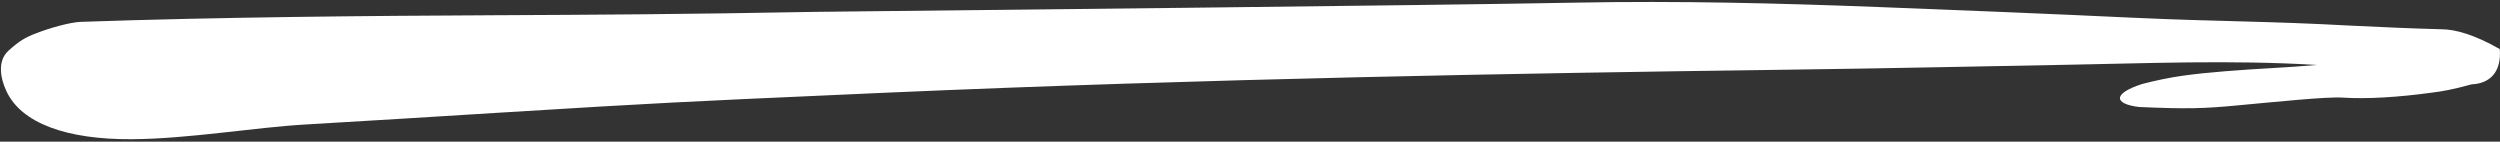 <svg width="653" height="37" viewBox="0 0 653 37" fill="none" xmlns="http://www.w3.org/2000/svg">
<rect x="0" y="0" width="653" height="37" fill="#333333" stroke="none"/>
<path id="marker-underline" d="M569.844 19.82C573.486 19.297 577.282 18.933 581.168 18.614C589.358 17.921 597.796 17.642 605.147 16.966C582.725 15.605 559.99 16.569 541.822 16.879C520.332 17.255 495.133 17.849 462.504 18.267C400.244 19.094 315.454 20.526 231.391 24.213C206.532 25.332 181.672 26.354 156.91 27.825C147.61 28.395 138.309 28.965 129.009 29.519C112.711 30.533 96.414 31.547 80.085 32.497C66.268 33.285 49.292 36.277 34.382 36.361C17.408 36.455 5.468 32.199 1.617 23.676C0.178 20.581 -0.78 16.011 2.16 13.297C5.13 10.565 6.791 9.776 8.603 9.016C12.999 7.238 18.45 5.81 21.052 5.711C56.956 4.455 97.04 4.13 129.191 3.979C154.429 3.867 179.726 3.722 212.949 3.099C252.791 2.651 372.083 1.439 411.887 0.686C438.284 0.181 464.645 0.836 490.926 1.847C512.799 2.687 534.913 3.587 557.389 4.641C579.145 5.645 592.047 5.487 614.017 6.695C617.434 6.869 621.479 7.031 625.854 7.235C629.479 7.356 634.184 7.585 637.749 7.644C641.312 7.67 646.249 9.006 652.941 12.818C653.417 18.702 650.455 21.836 645.578 22.028C641.171 23.275 637.621 23.924 635.321 24.179C626.483 25.4 618.199 25.902 611.933 25.494C607.706 25.223 595.127 26.55 584.129 27.556C576.001 28.328 571.363 28.517 558.717 27.945C552.055 27.143 551.821 24.41 559.527 21.94C562.952 21.035 566.888 20.233 569.844 19.82Z" fill="white"/>
</svg>
